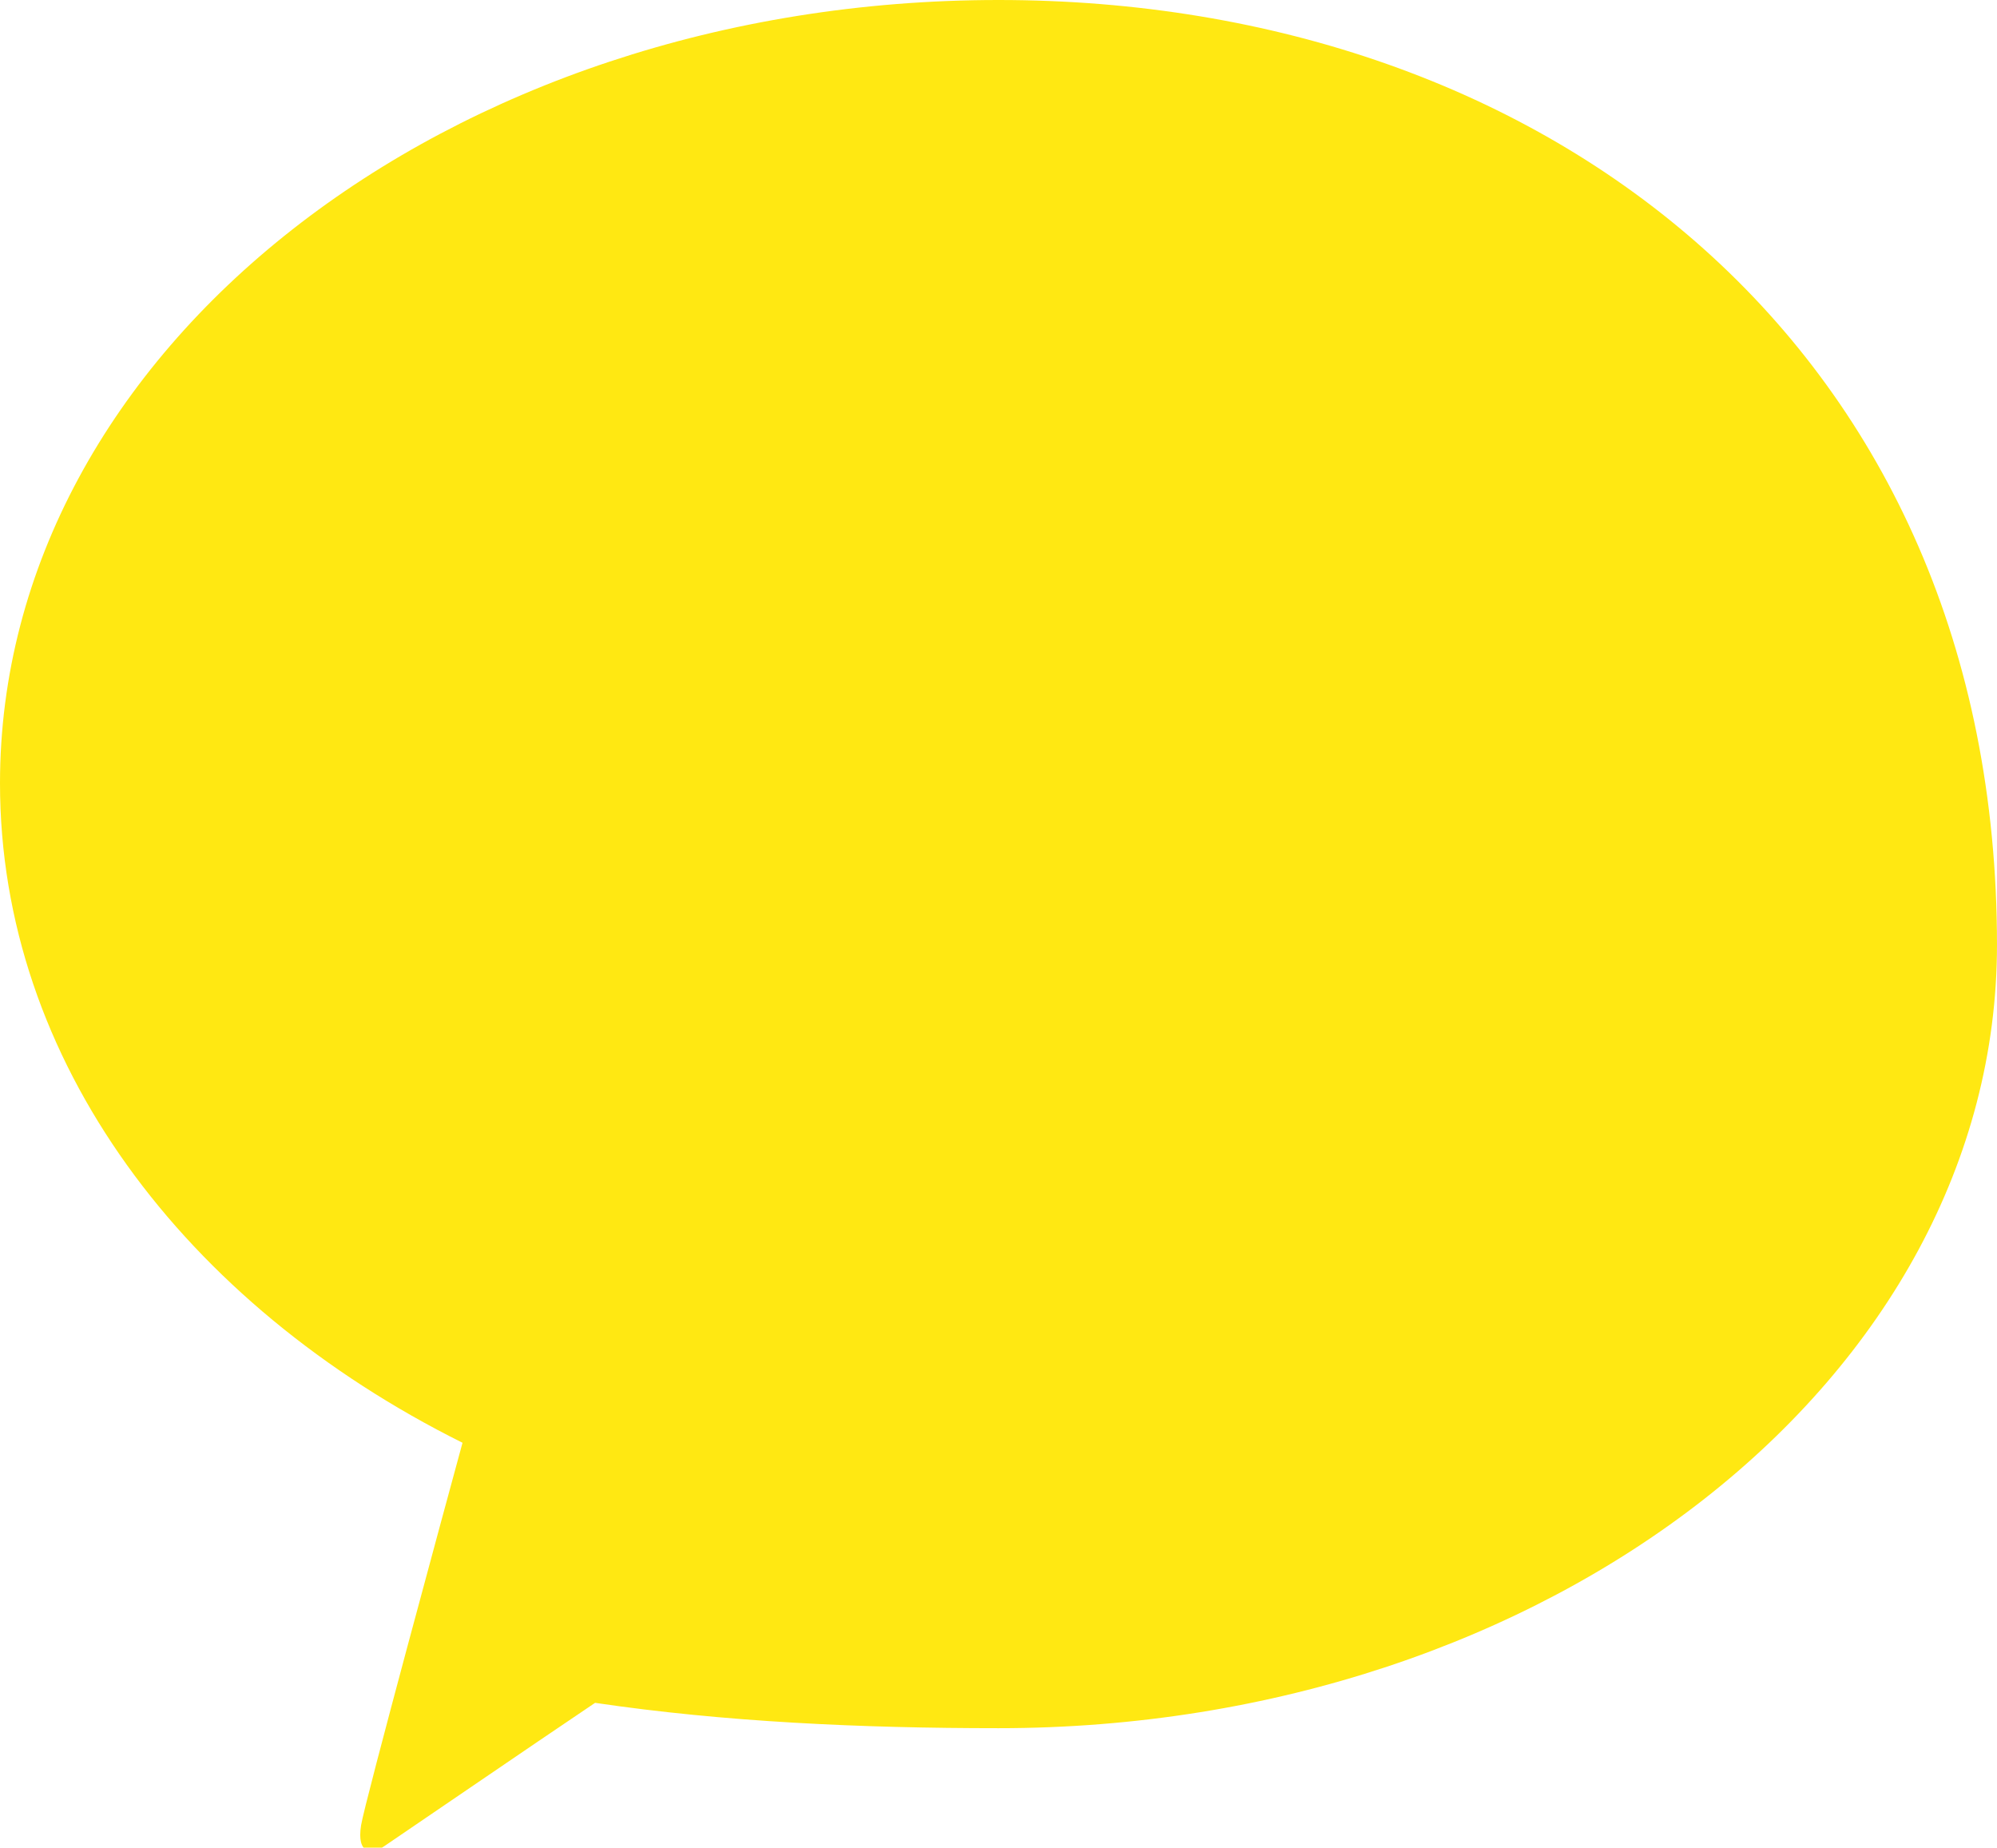 <svg xmlns="http://www.w3.org/2000/svg" viewBox="0 0 99.618 92.148">
  <path fill="#FFE812" d="M 49.809,0 C 22.297,0 0,17.494 0,39.064 c 0,13.843 9.209,25.984 23.072,32.892 -0.756,2.777 -4.869,17.894 -5.059,19.072 -0.236,1.472 0.541,1.455 1.139,1.059 0.469,-0.31 7.463,-5.098 10.533,-7.16 6.441,0.952 13.257,1.264 20.123,1.264 27.512,0 49.809,-17.494 49.809,-39.064 C 99.617,17.494 77.32,0 49.809,0"/>
</svg> 